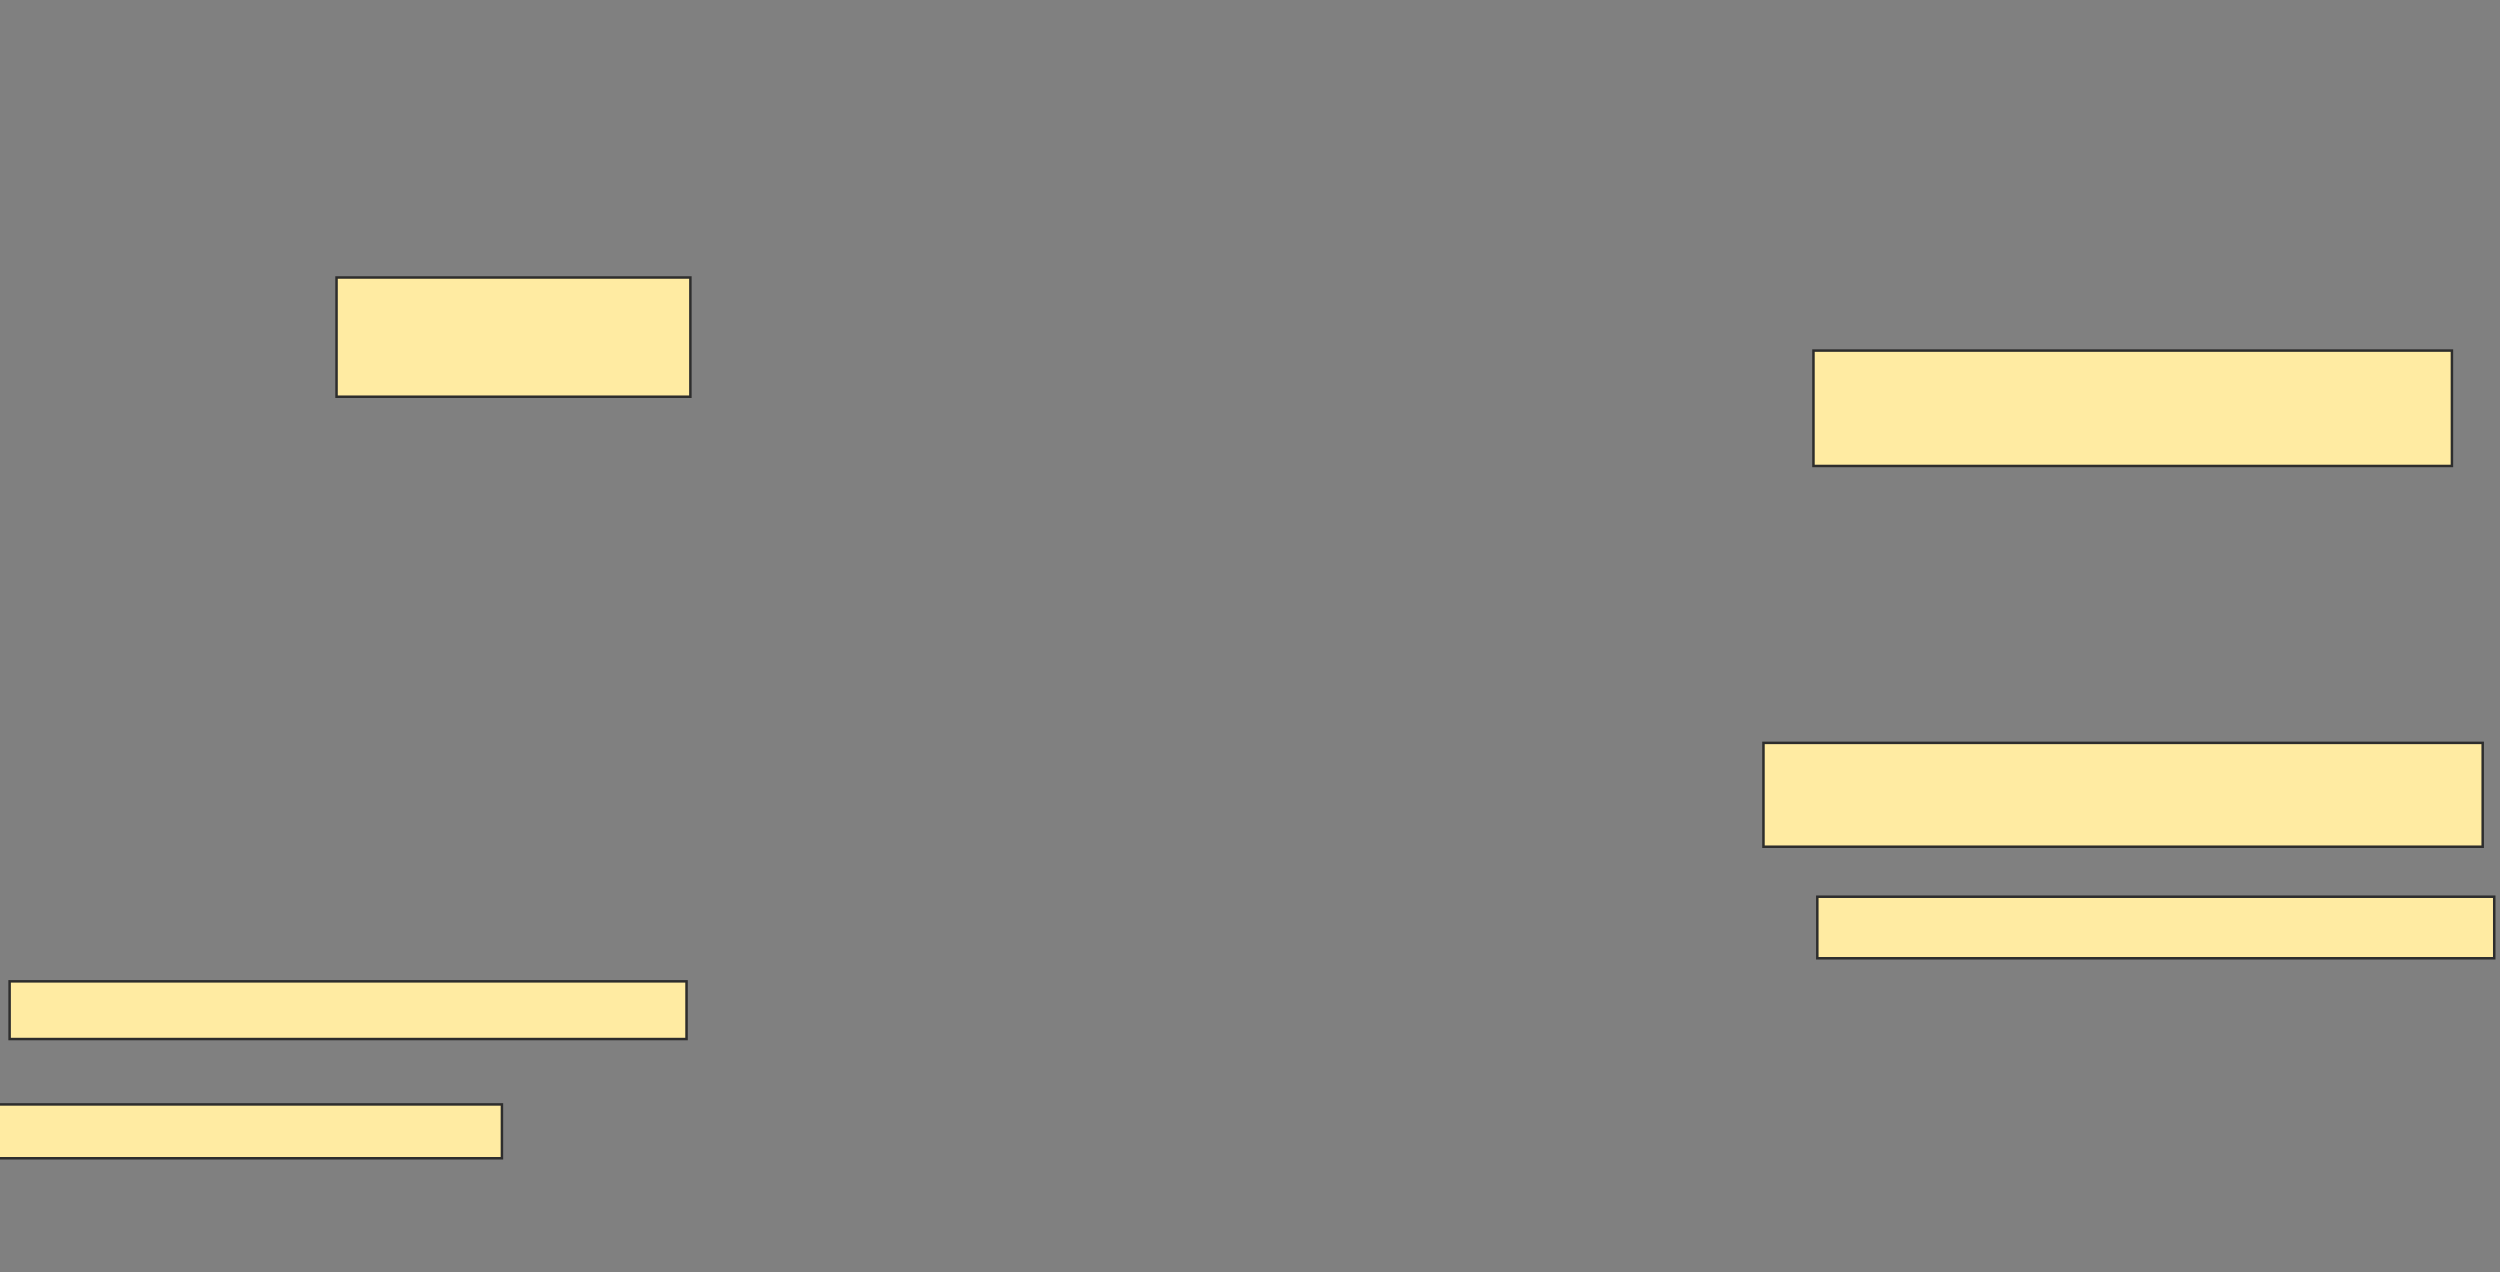 <svg xmlns="http://www.w3.org/2000/svg" width="1000" height="509">
 <rect width="100%" height="100%" fill="#808080" stroke="none"/>
 <!-- Created with Image Occlusion Enhanced -->
 <g>
  <title>Labels</title>
 </g>
 <g>
  <title>Masks</title>
  <rect id="d272e2e5b2a842e68f765865aa48ed51-ao-1" height="47.692" width="141.538" y="111" x="134.615" stroke="#2D2D2D" fill="#FFEBA2"/>
  
  <rect id="d272e2e5b2a842e68f765865aa48ed51-ao-3" height="46.154" width="255.385" y="140.231" x="725.385" stroke="#2D2D2D" fill="#FFEBA2"/>
  <rect id="d272e2e5b2a842e68f765865aa48ed51-ao-4" height="41.538" width="287.692" y="297.154" x="705.385" stroke="#2D2D2D" fill="#FFEBA2"/>
  <rect id="d272e2e5b2a842e68f765865aa48ed51-ao-5" height="24.615" width="270.769" y="358.692" x="726.923" stroke="#2D2D2D" fill="#FFEBA2"/>
  <rect id="d272e2e5b2a842e68f765865aa48ed51-ao-6" height="23.077" width="270.769" y="392.538" x="3.846" stroke="#2D2D2D" fill="#FFEBA2"/>
  <rect id="d272e2e5b2a842e68f765865aa48ed51-ao-7" height="21.538" width="201.538" y="441.769" x="-0.769" stroke="#2D2D2D" fill="#FFEBA2"/>
 </g>
</svg>